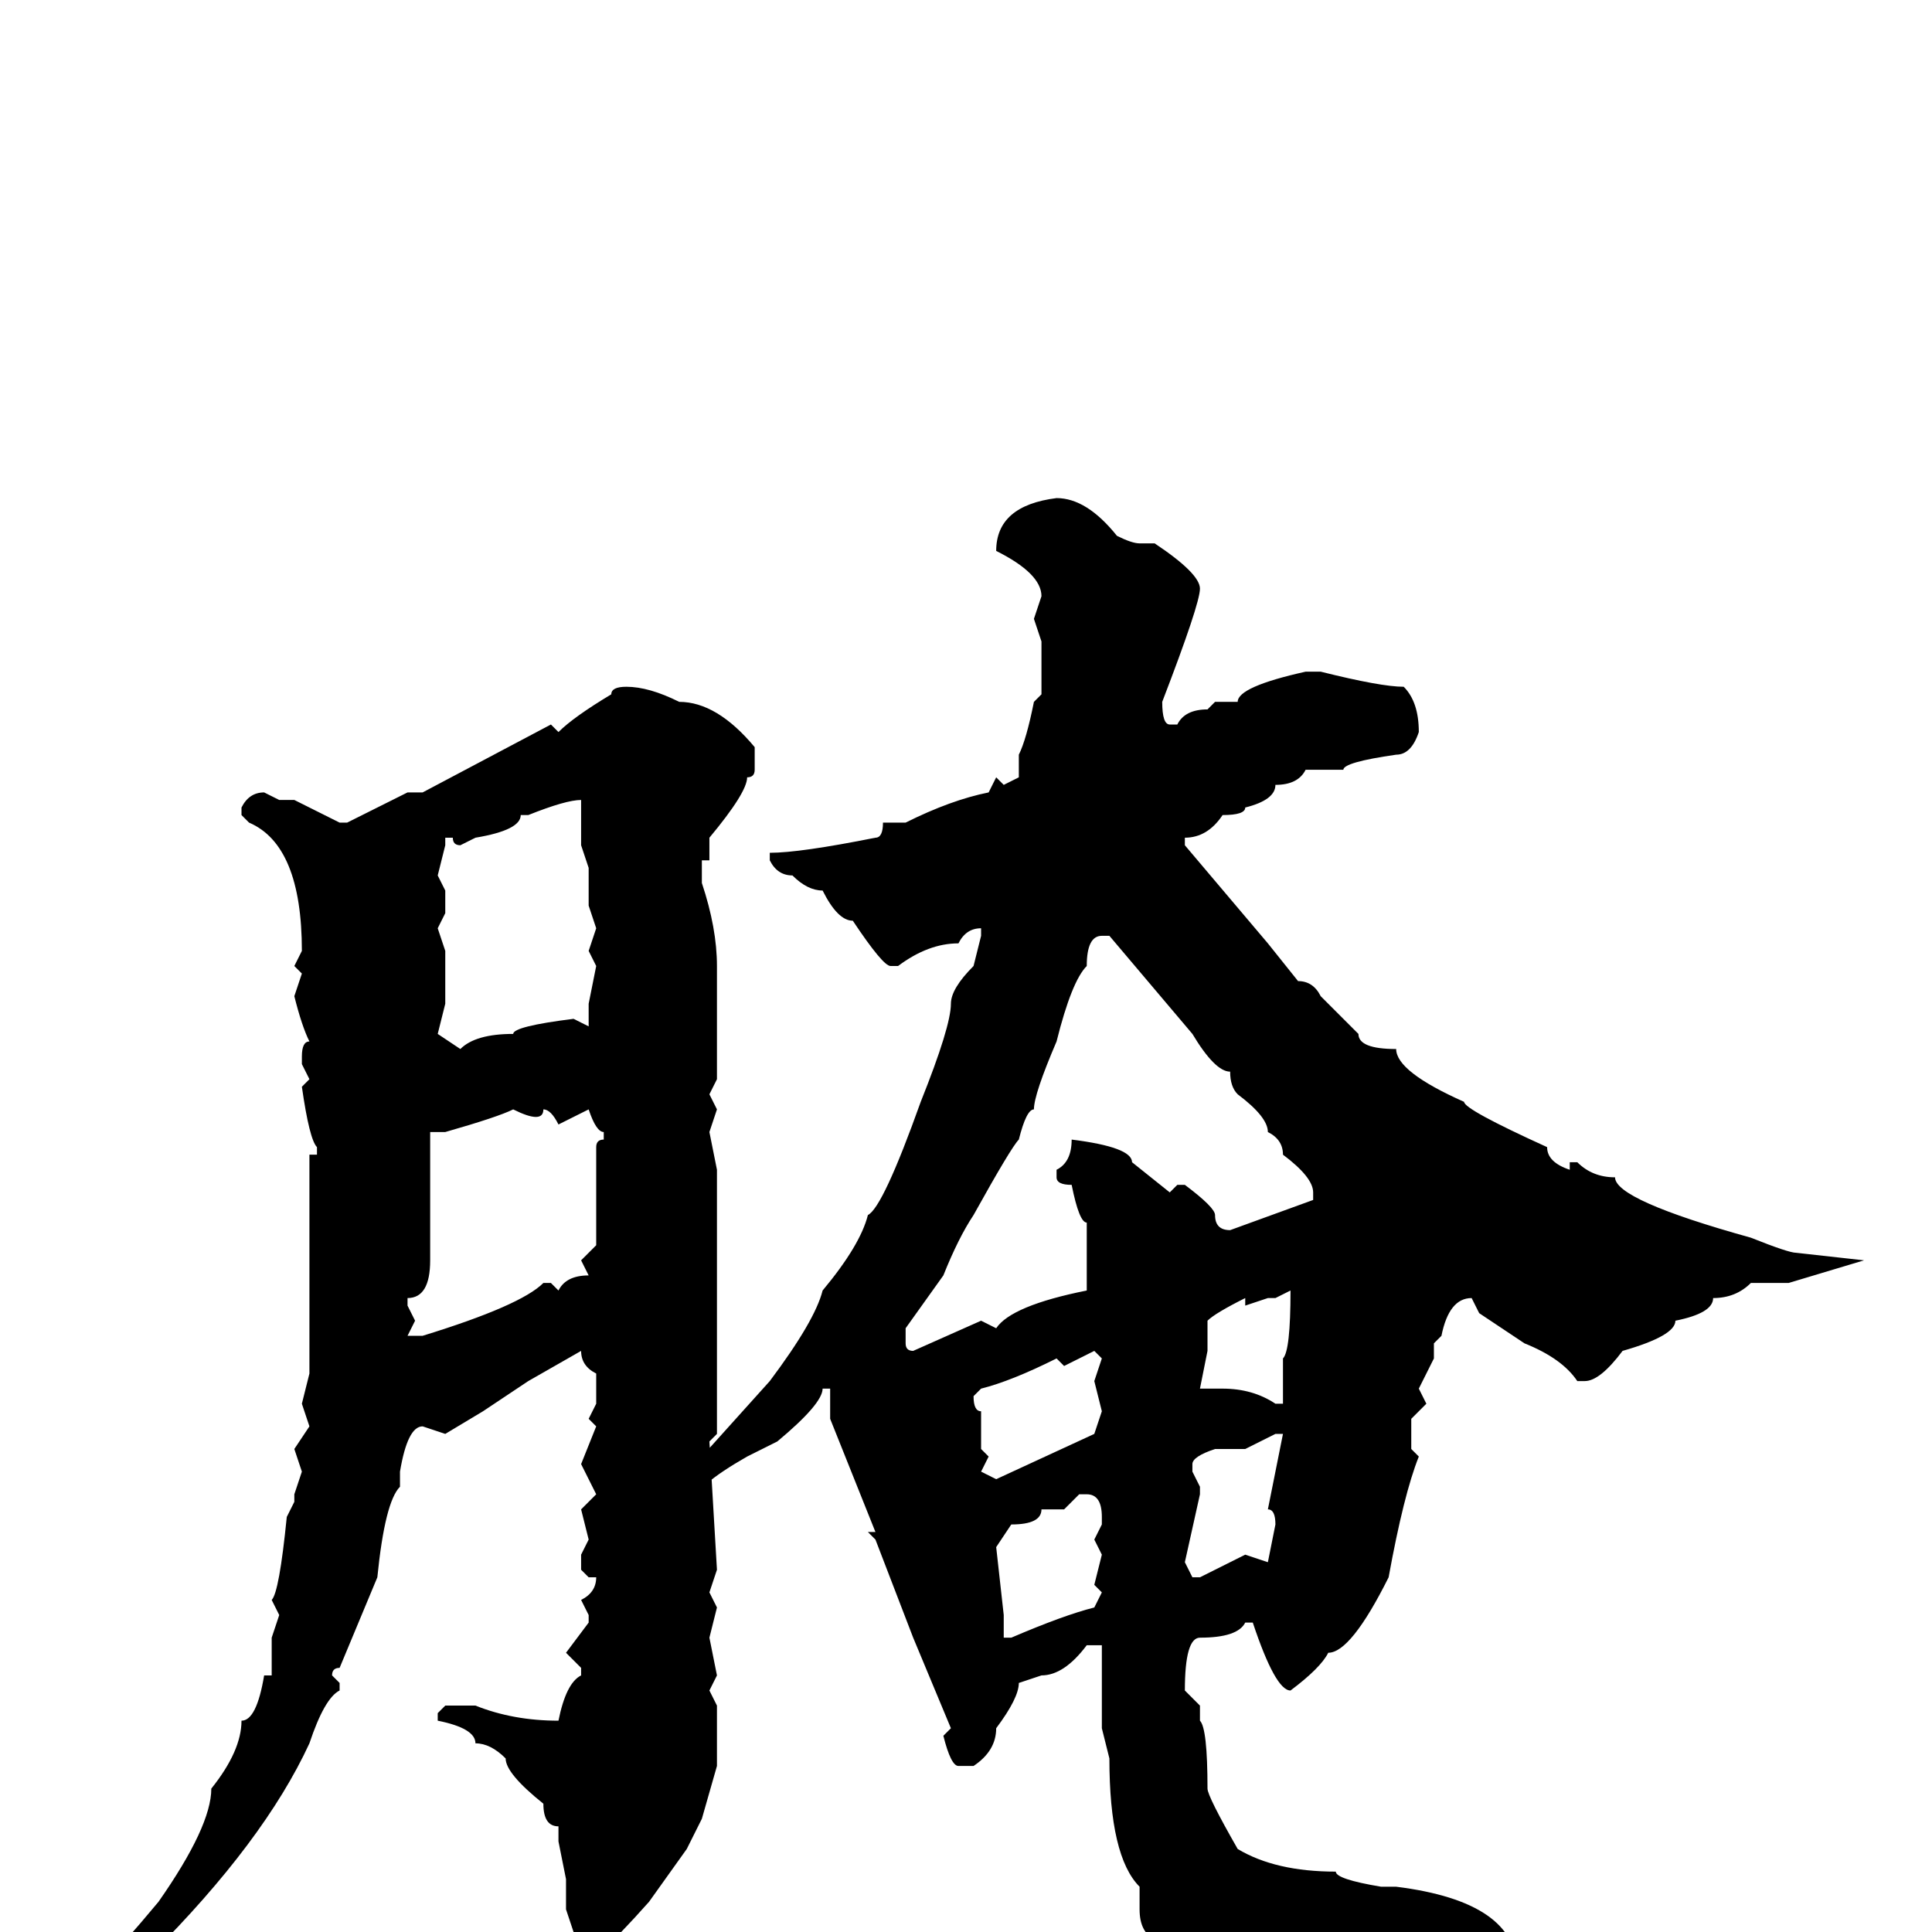 <svg xmlns="http://www.w3.org/2000/svg" viewBox="0 -256 256 256">
	<path fill="#000000" d="M92 -63H93L102 -73Q108 -81 109 -85Q114 -91 115 -95Q117 -96 122 -110Q126 -120 126 -123Q126 -125 129 -128L130 -132V-133Q128 -133 127 -131Q123 -131 119 -128H118Q117 -128 113 -134Q111 -134 109 -138Q107 -138 105 -140Q103 -140 102 -142V-143Q106 -143 116 -145Q117 -145 117 -147H120Q126 -150 131 -151L132 -153L133 -152L135 -153V-156Q136 -158 137 -163L138 -164V-171L137 -174L138 -177Q138 -180 132 -183Q132 -189 140 -190Q144 -190 148 -185Q150 -184 151 -184H153Q159 -180 159 -178Q159 -176 154 -163Q154 -160 155 -160H156Q157 -162 160 -162L161 -163H164Q164 -165 173 -167H175Q183 -165 186 -165Q188 -163 188 -159Q187 -156 185 -156Q178 -155 178 -154H173Q172 -152 169 -152Q169 -150 165 -149Q165 -148 162 -148Q160 -145 157 -145V-144L168 -131L172 -126Q174 -126 175 -124L180 -119Q180 -117 185 -117Q185 -114 194 -110Q194 -109 205 -104Q205 -102 208 -101V-102H209Q211 -100 214 -100Q214 -97 232 -92Q237 -90 238 -90L247 -89L237 -86H232Q230 -84 227 -84Q227 -82 222 -81Q222 -79 215 -77Q212 -73 210 -73H209Q207 -76 202 -78L196 -82L195 -84Q192 -84 191 -79L190 -78V-76L188 -72L189 -70L187 -68V-64L188 -63Q186 -58 184 -47Q179 -37 176 -37Q175 -35 171 -32Q169 -32 166 -41H165Q164 -39 159 -39Q157 -39 157 -32L159 -30V-28Q160 -27 160 -19Q160 -18 164 -11Q169 -8 177 -8Q177 -7 183 -6H185Q201 -4 201 5Q201 11 192 14L190 13L185 14L183 13H182L181 14H177Q165 13 165 11Q163 9 161 9Q161 8 158 8L153 1Q151 0 151 -3V-6Q147 -10 147 -23L146 -27V-38H144Q141 -34 138 -34L135 -33Q135 -31 132 -27Q132 -24 129 -22H127Q126 -22 125 -26L126 -27L121 -39L116 -52L115 -53H116L110 -68V-72H109Q109 -70 103 -65L99 -63Q92 -59 92 -57ZM120 -80V-78Q120 -77 121 -77L130 -81L132 -80Q134 -83 144 -85V-94Q143 -94 142 -99Q140 -99 140 -100V-101Q142 -102 142 -105Q150 -104 150 -102L155 -98L156 -99H157Q161 -96 161 -95Q161 -93 163 -93L174 -97V-98Q174 -100 170 -103Q170 -105 168 -106Q168 -108 164 -111Q163 -112 163 -114Q161 -114 158 -119L147 -132H146Q144 -132 144 -128Q142 -126 140 -118Q137 -111 137 -109Q136 -109 135 -105Q134 -104 129 -95Q127 -92 125 -87ZM169 -84H168L165 -83V-84Q161 -82 160 -81V-77L159 -72H162Q166 -72 169 -70H170V-76Q171 -77 171 -85ZM141 -75L140 -76Q134 -73 130 -72L129 -71Q129 -69 130 -69V-64L131 -63L130 -61L132 -60L145 -66L146 -69L145 -73L146 -76L145 -77ZM165 -64H161Q158 -63 158 -62V-61L159 -59V-58L157 -49L158 -47H159L165 -50L168 -49L169 -54Q169 -56 168 -56L170 -66H169ZM141 -56H138Q138 -54 134 -54L132 -51L133 -42V-39H134Q141 -42 145 -43L146 -45L145 -46L146 -50L145 -52L146 -54V-55Q146 -58 144 -58H143ZM91 -11L86 -4Q78 5 76 5L75 3Q75 0 76 0L75 -3V-7L74 -12V-14Q72 -14 72 -17Q67 -21 67 -23Q65 -25 63 -25Q63 -27 58 -28V-29L59 -30H63Q68 -28 74 -28Q75 -33 77 -34V-35L75 -37L78 -41V-42L77 -44Q79 -45 79 -47H78L77 -48V-50L78 -52L77 -56L79 -58L77 -62L79 -67L78 -68L79 -70V-74Q77 -75 77 -77L70 -73L64 -69L59 -66L56 -67Q54 -67 53 -61V-59Q51 -57 50 -47L45 -35Q44 -35 44 -34L45 -33V-32Q43 -31 41 -25Q35 -12 20 3L11 11H10Q9 11 9 8Q11 8 21 -4Q28 -14 28 -19Q32 -24 32 -28Q34 -28 35 -34H36V-39L37 -42L36 -44Q37 -45 38 -55L39 -57V-58L40 -61L39 -64L41 -67L40 -70L41 -74V-103H42V-104Q41 -105 40 -112L41 -113L40 -115V-116Q40 -118 41 -118Q40 -120 39 -124L40 -127L39 -128L40 -130Q40 -144 33 -147L32 -148V-149Q33 -151 35 -151L37 -150H39L45 -147H46L54 -151H56L73 -160L74 -159Q76 -161 81 -164Q81 -165 83 -165Q86 -165 90 -163Q95 -163 100 -157V-154Q100 -153 99 -153Q99 -151 94 -145V-142H93V-139Q95 -133 95 -128V-113L94 -111L95 -109L94 -106L95 -101V-66L94 -65L95 -48L94 -45L95 -43L94 -39L95 -34L94 -32L95 -30V-22L93 -15ZM70 -148H69Q69 -146 63 -145L61 -144Q60 -144 60 -145H59V-144L58 -140L59 -138V-135L58 -133L59 -130V-123L58 -119L61 -117Q63 -119 68 -119Q68 -120 76 -121L78 -120V-123L79 -128L78 -130L79 -133L78 -136V-141L77 -144V-150Q75 -150 70 -148ZM57 -106V-89Q57 -84 54 -84V-83L55 -81L54 -79H56Q69 -83 72 -86H73L74 -85Q75 -87 78 -87L77 -89L79 -91V-104Q79 -105 80 -105V-106Q79 -106 78 -109L74 -107Q73 -109 72 -109Q72 -108 71 -108Q70 -108 68 -109Q66 -108 59 -106Z"/>
</svg>
